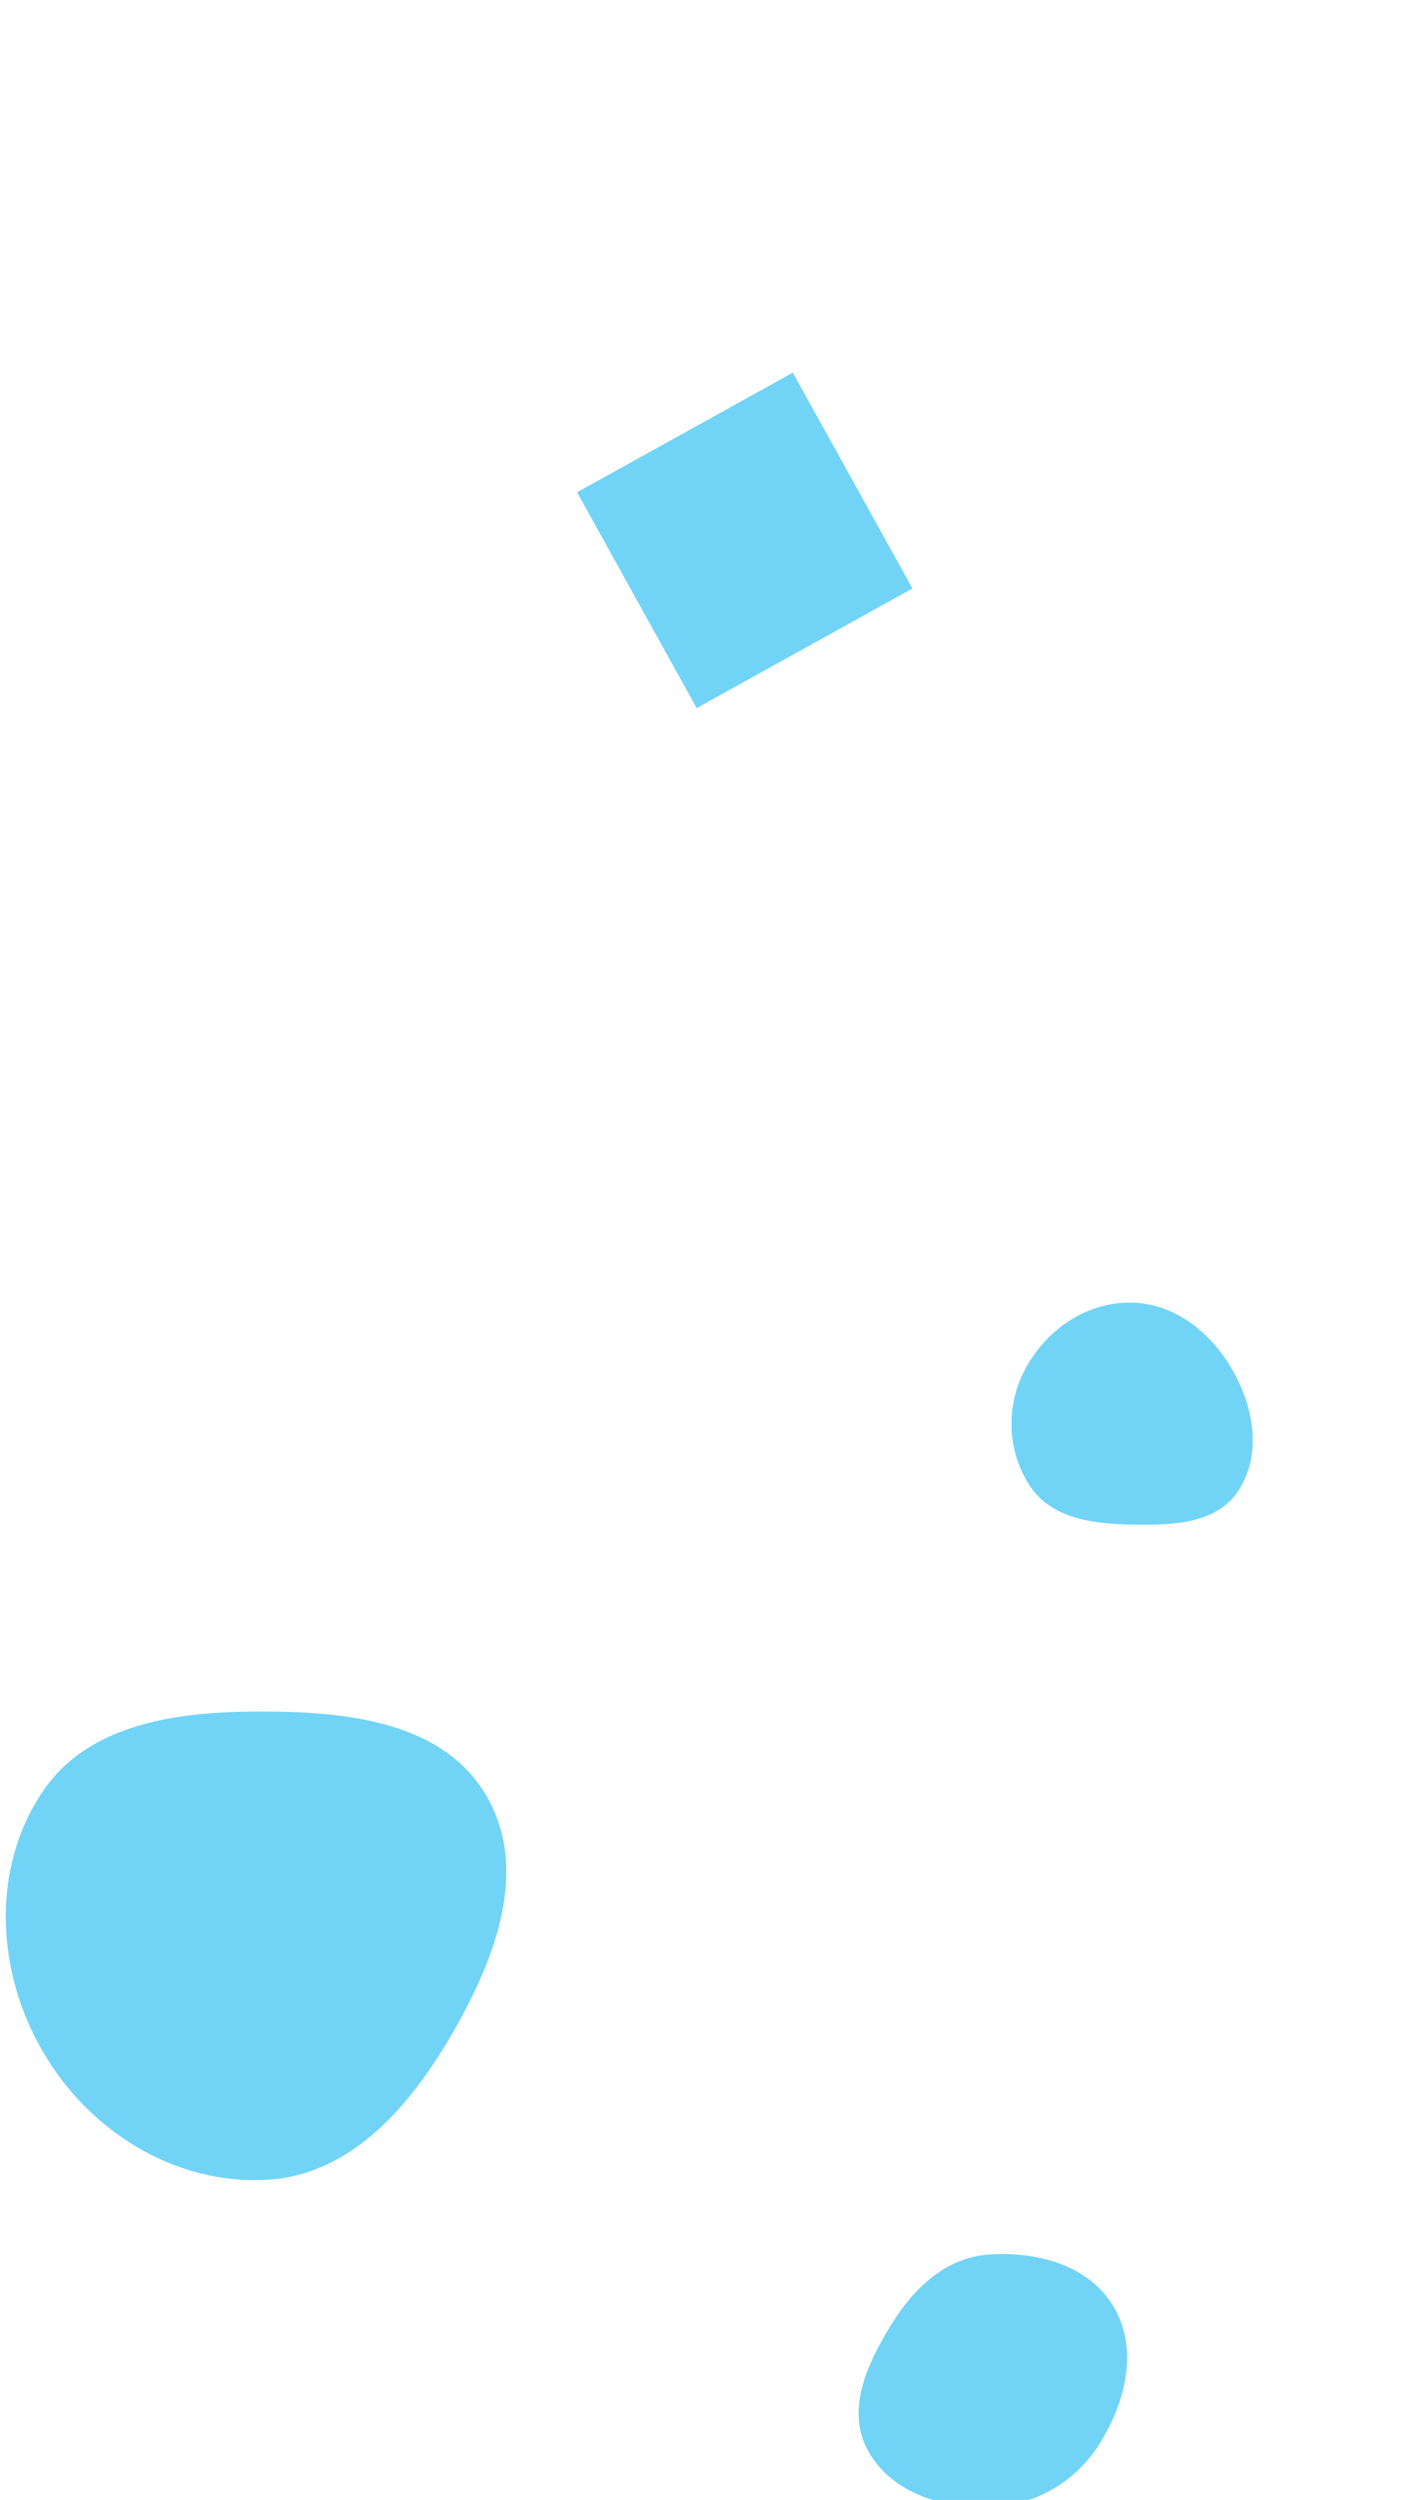 <svg xmlns="http://www.w3.org/2000/svg" version="1.1" xmlns:xlink="http://www.w3.org/1999/xlink" xmlns:svgjs="http://svgjs.dev/svgjs" width="1080" height="1920" preserveAspectRatio="none" viewBox="0 0 1080 1920"><g mask="url(&quot;#SvgjsMask1060&quot;)" fill="none"><path d="M700.885 451.896L609.014 286.156 443.274 378.027 535.145 543.767z" fill="rgba(12, 182, 240, 0.58)" class="triangle-float1"></path><path d="M758.803,1925.359C793.989,1924.566,825.788,1906.595,844.513,1876.795C864.637,1844.768,874.692,1804.077,855.483,1771.493C836.494,1739.282,796.084,1728.532,758.803,1731.408C726.361,1733.91,702.062,1756.998,684.911,1784.649C666.46,1814.396,649.858,1849.822,666.133,1880.814C683.212,1913.336,722.078,1926.186,758.803,1925.359" fill="rgba(12, 182, 240, 0.58)" class="triangle-float2"></path><path d="M204.076,1673.968C269.736,1670.738,315.71,1616.876,348.421,1559.853C380.925,1503.192,406.544,1435.045,373.44,1378.733C340.632,1322.925,268.812,1314.627,204.076,1314.317C138.595,1314.003,67.789,1322.341,31.875,1377.096C-6.977,1436.33,-2.697,1514.099,32.846,1575.376C68.265,1636.438,133.57,1677.436,204.076,1673.968" fill="rgba(12, 182, 240, 0.58)" class="triangle-float2"></path><path d="M868.357,1170.751C899.362,1171.405,934.154,1170.735,951.198,1144.827C969.48,1117.036,963.131,1080.692,946.588,1051.832C929.945,1022.798,901.822,1000.58,868.357,1000.311C834.474,1000.039,804.145,1020.812,787.917,1050.557C772.352,1079.086,773.278,1114.448,791.353,1141.457C807.724,1165.918,838.93,1170.131,868.357,1170.751" fill="rgba(12, 182, 240, 0.58)" class="triangle-float2"></path></g><defs><mask id="SvgjsMask1060"><rect width="1080" height="1920" fill="#ffffff"></rect></mask><style>
                @keyframes float1 {
                    0%{transform: translate(0, 0)}
                    50%{transform: translate(-10px, 0)}
                    100%{transform: translate(0, 0)}
                }

                .triangle-float1 {
                    animation: float1 5s infinite;
                }

                @keyframes float2 {
                    0%{transform: translate(0, 0)}
                    50%{transform: translate(-5px, -5px)}
                    100%{transform: translate(0, 0)}
                }

                .triangle-float2 {
                    animation: float2 4s infinite;
                }

                @keyframes float3 {
                    0%{transform: translate(0, 0)}
                    50%{transform: translate(0, -10px)}
                    100%{transform: translate(0, 0)}
                }

                .triangle-float3 {
                    animation: float3 6s infinite;
                }
            </style></defs></svg>